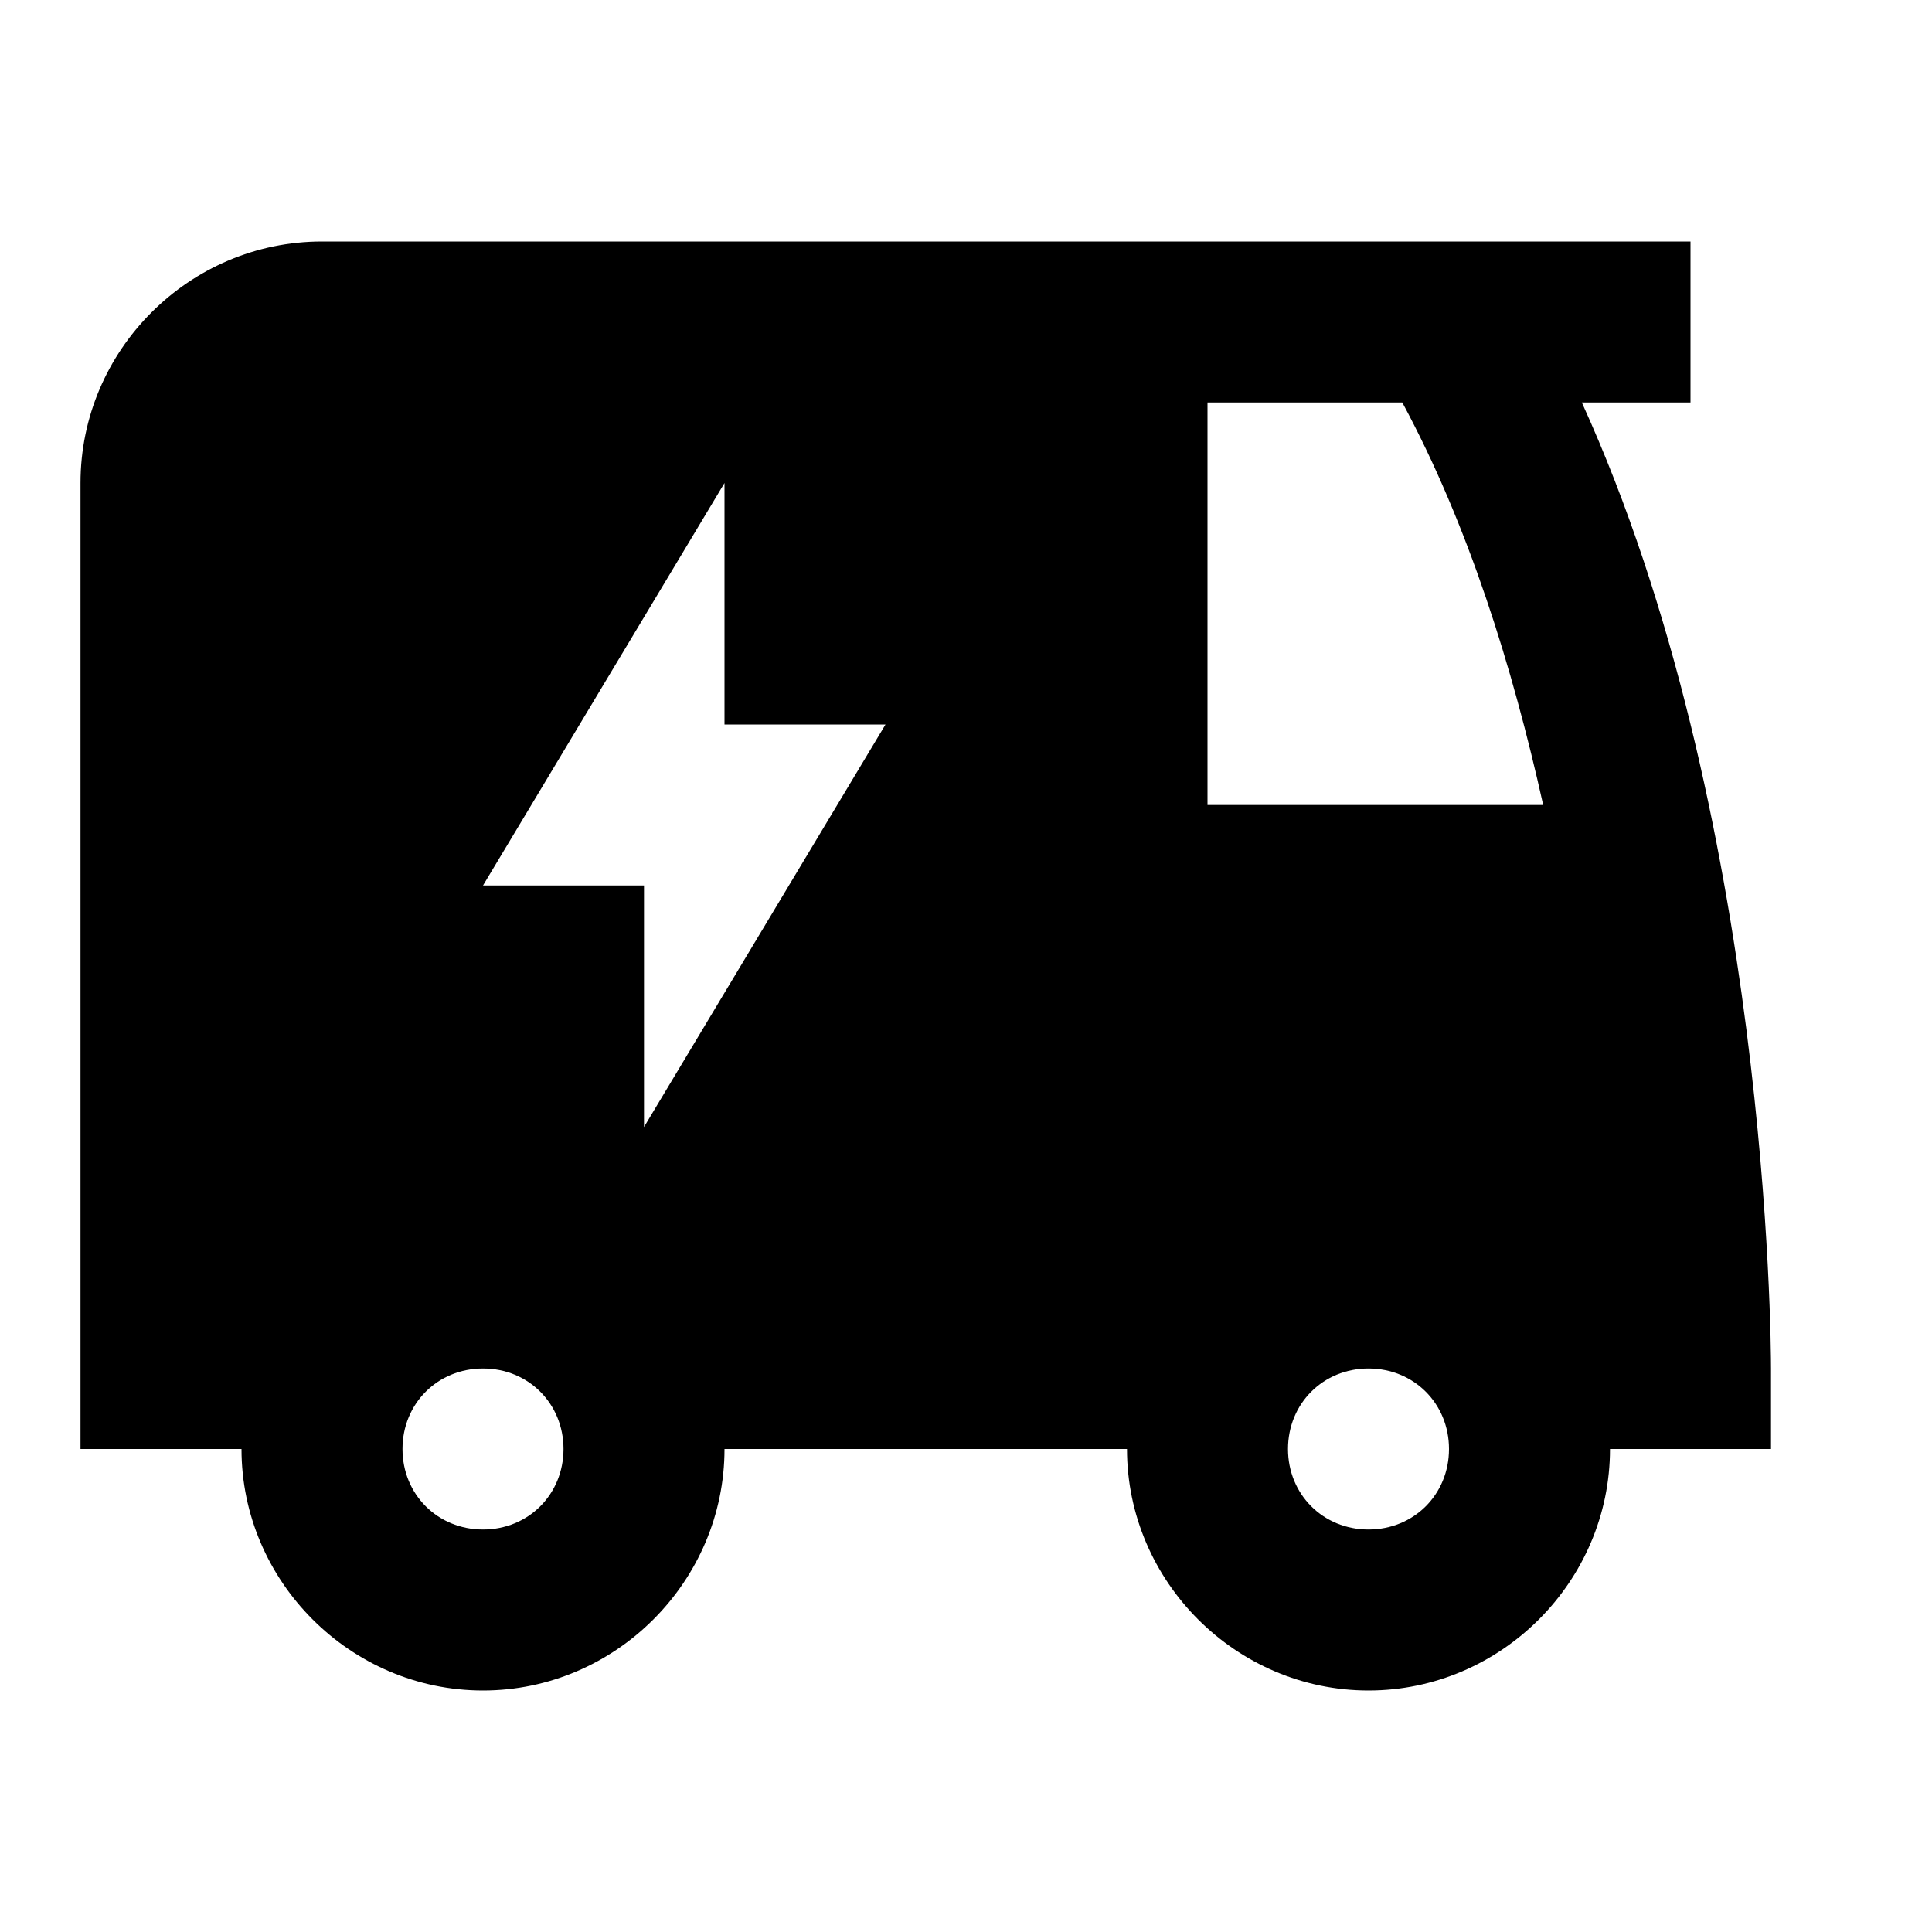 <?xml version="1.0"?>
<svg xmlns="http://www.w3.org/2000/svg" viewBox="0 0 24 24">
    <path d="M 4 3 C 2.35 3 1 4.35 1 6 L 1 18 L 3 18 C 3 19.645 4.355 21 6 21 C 7.645 21 9 19.645 9 18 L 14 18 C 14 19.645 15.355 21 17 21 C 18.645 21 20 19.645 20 18 L 22 18 L 22 17 C 22 16.69 21.97 10.09 19.65 5 L 21 5 L 21 3 L 4 3 z M 15 5 L 17.42 5 C 18.24 6.52 18.79 8.29 19.17 10 L 15 10 L 15 5 z M 9 6 L 9 9 L 11 9 L 8 14 L 8 11 L 6 11 L 9 6 z M 6 17 C 6.564 17 7 17.436 7 18 C 7 18.564 6.564 19 6 19 C 5.436 19 5 18.564 5 18 C 5 17.436 5.436 17 6 17 z M 17 17 C 17.564 17 18 17.436 18 18 C 18 18.564 17.564 19 17 19 C 16.436 19 16 18.564 16 18 C 16 17.436 16.436 17 17 17 z"/>
</svg>
